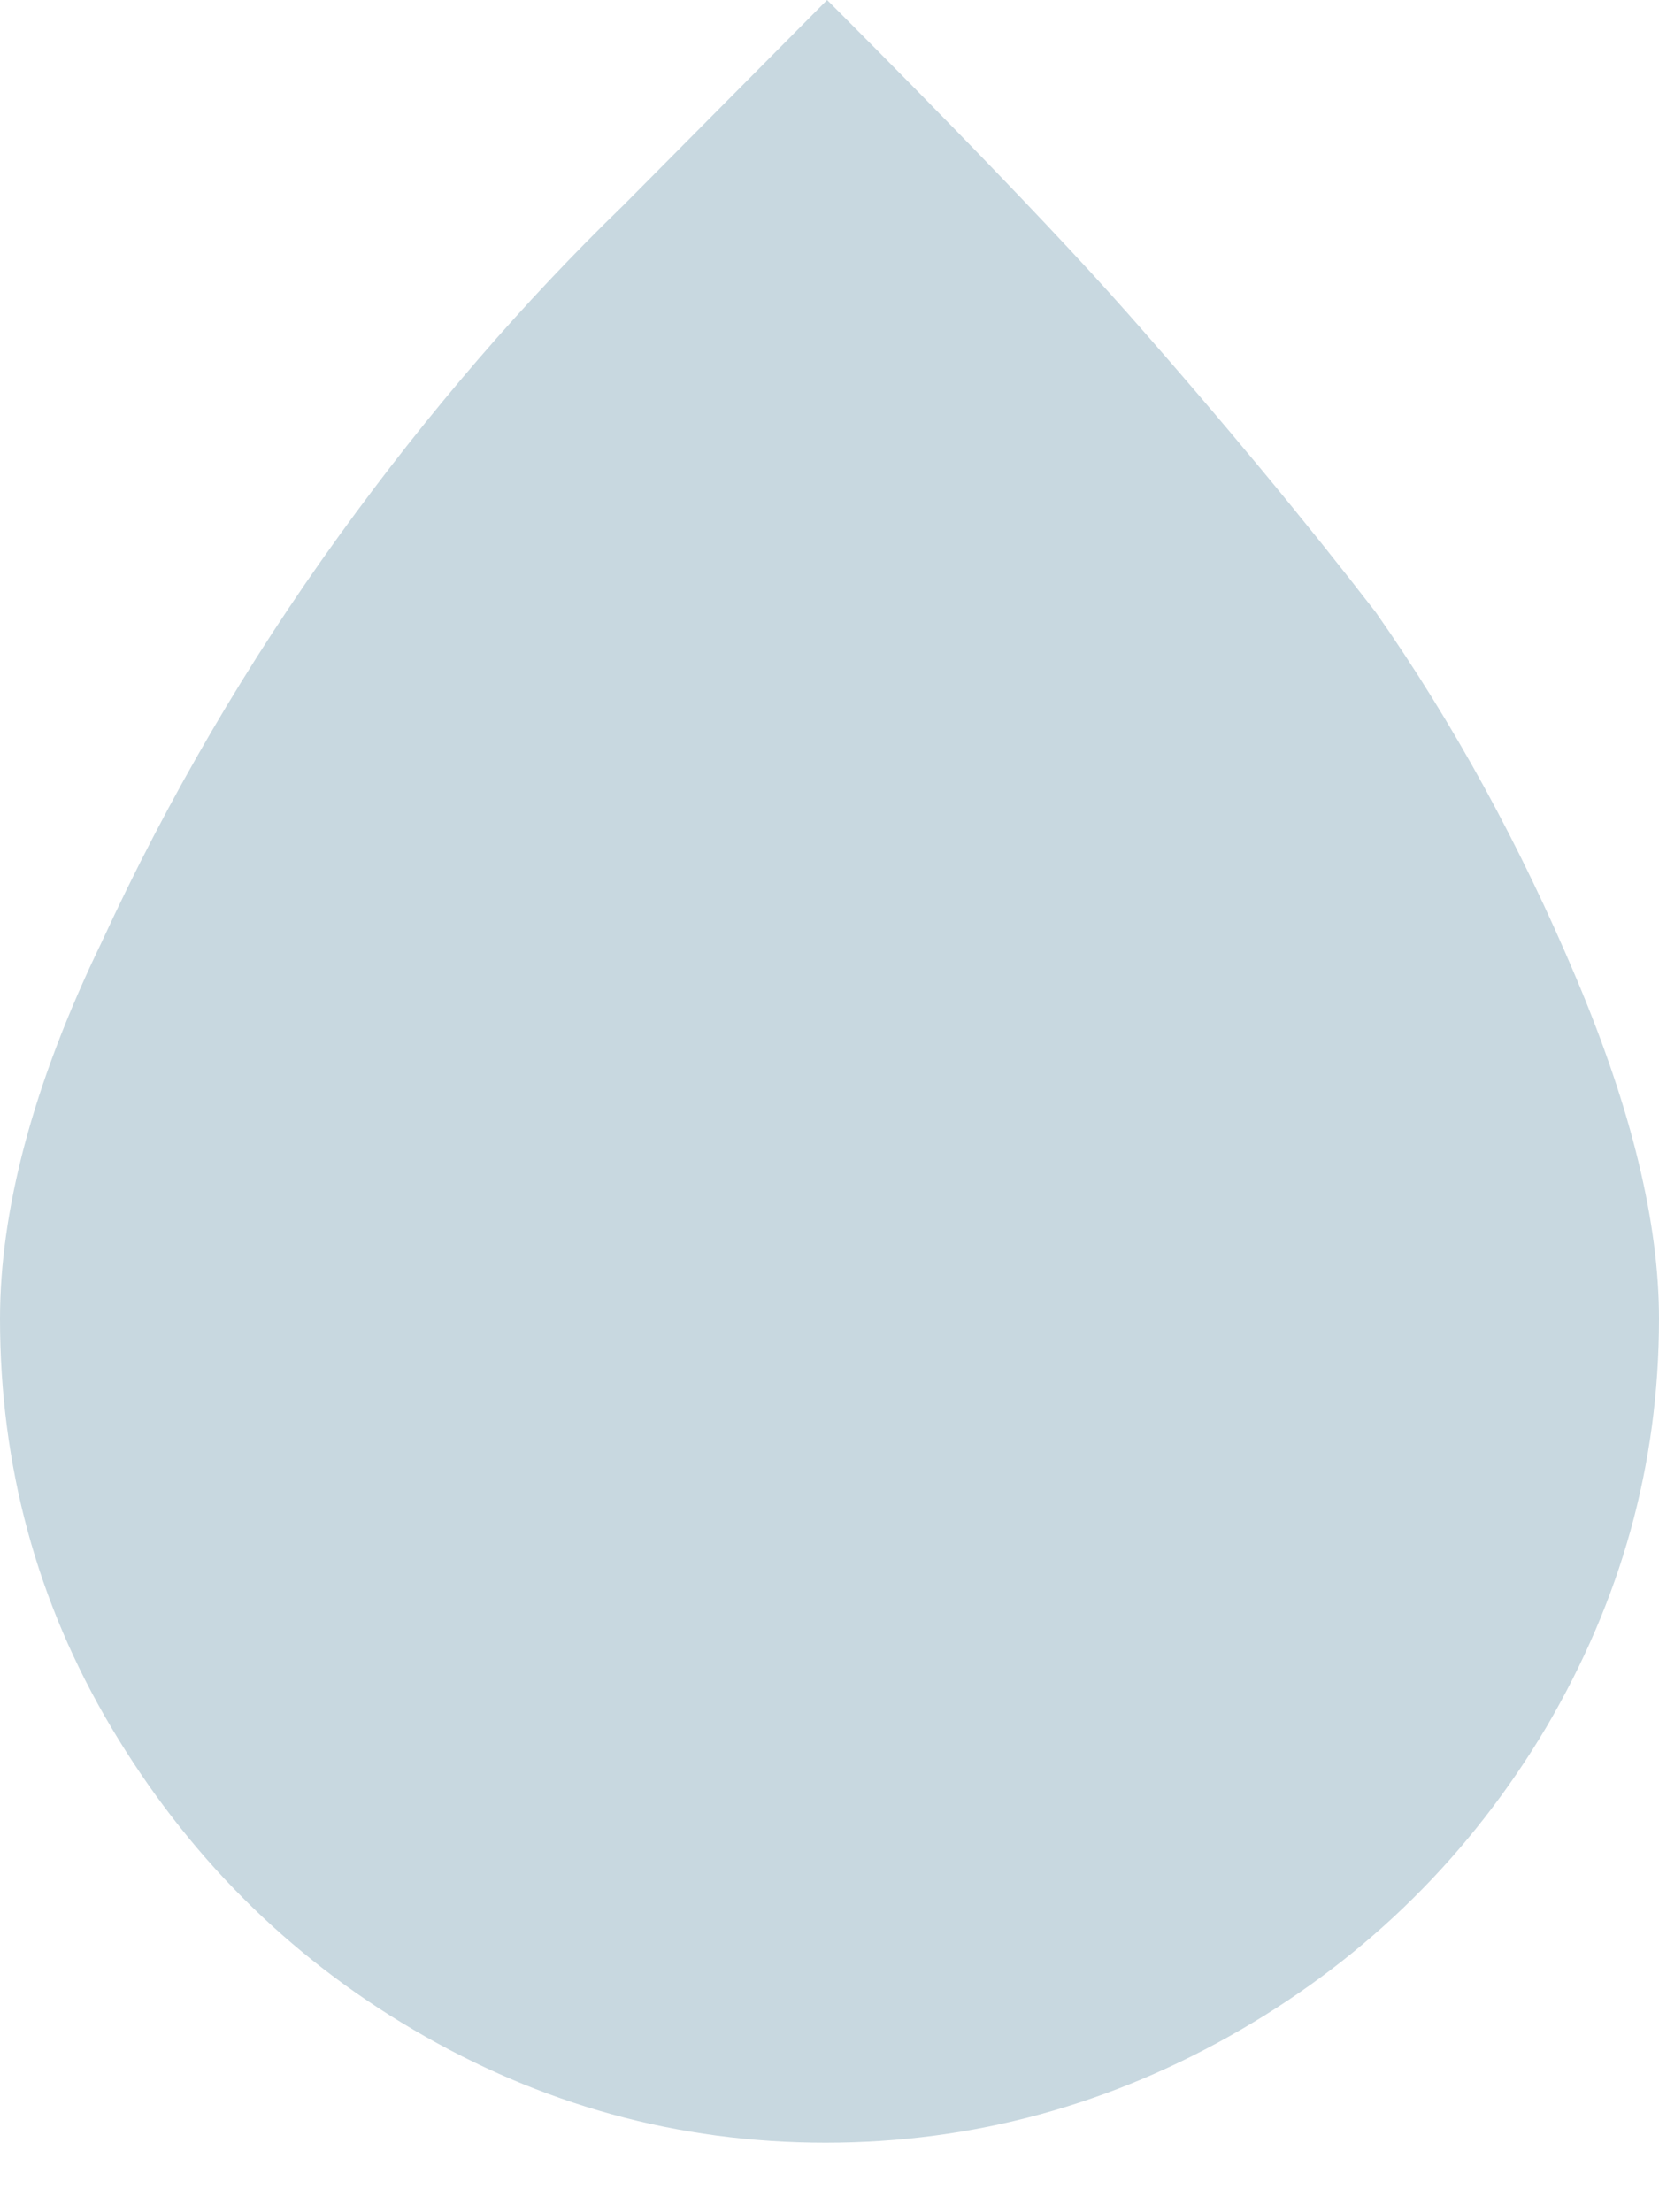 <svg width="18" height="24" viewBox="0 0 18 24" fill="none" xmlns="http://www.w3.org/2000/svg">
<path d="M0 14.307C0 15.895 0.397 17.379 1.208 18.742C2.019 20.105 3.106 21.21 4.487 22.021C5.868 22.832 7.352 23.246 8.957 23.246C10.562 23.246 12.063 22.832 13.461 22.021C14.859 21.21 15.964 20.105 16.775 18.742C17.586 17.361 18 15.895 18 14.307C18 13.271 17.707 12.046 17.103 10.614C16.499 9.181 15.774 7.852 14.928 6.644C14.169 5.661 13.271 4.573 12.236 3.4C11.2 2.226 9.388 0.414 8.974 0L6.765 2.226C5.695 3.262 4.66 4.453 3.676 5.816C2.692 7.179 1.829 8.646 1.105 10.217C0.345 11.787 0 13.15 0 14.307Z" fill="#C8D8E0"/>
</svg>

